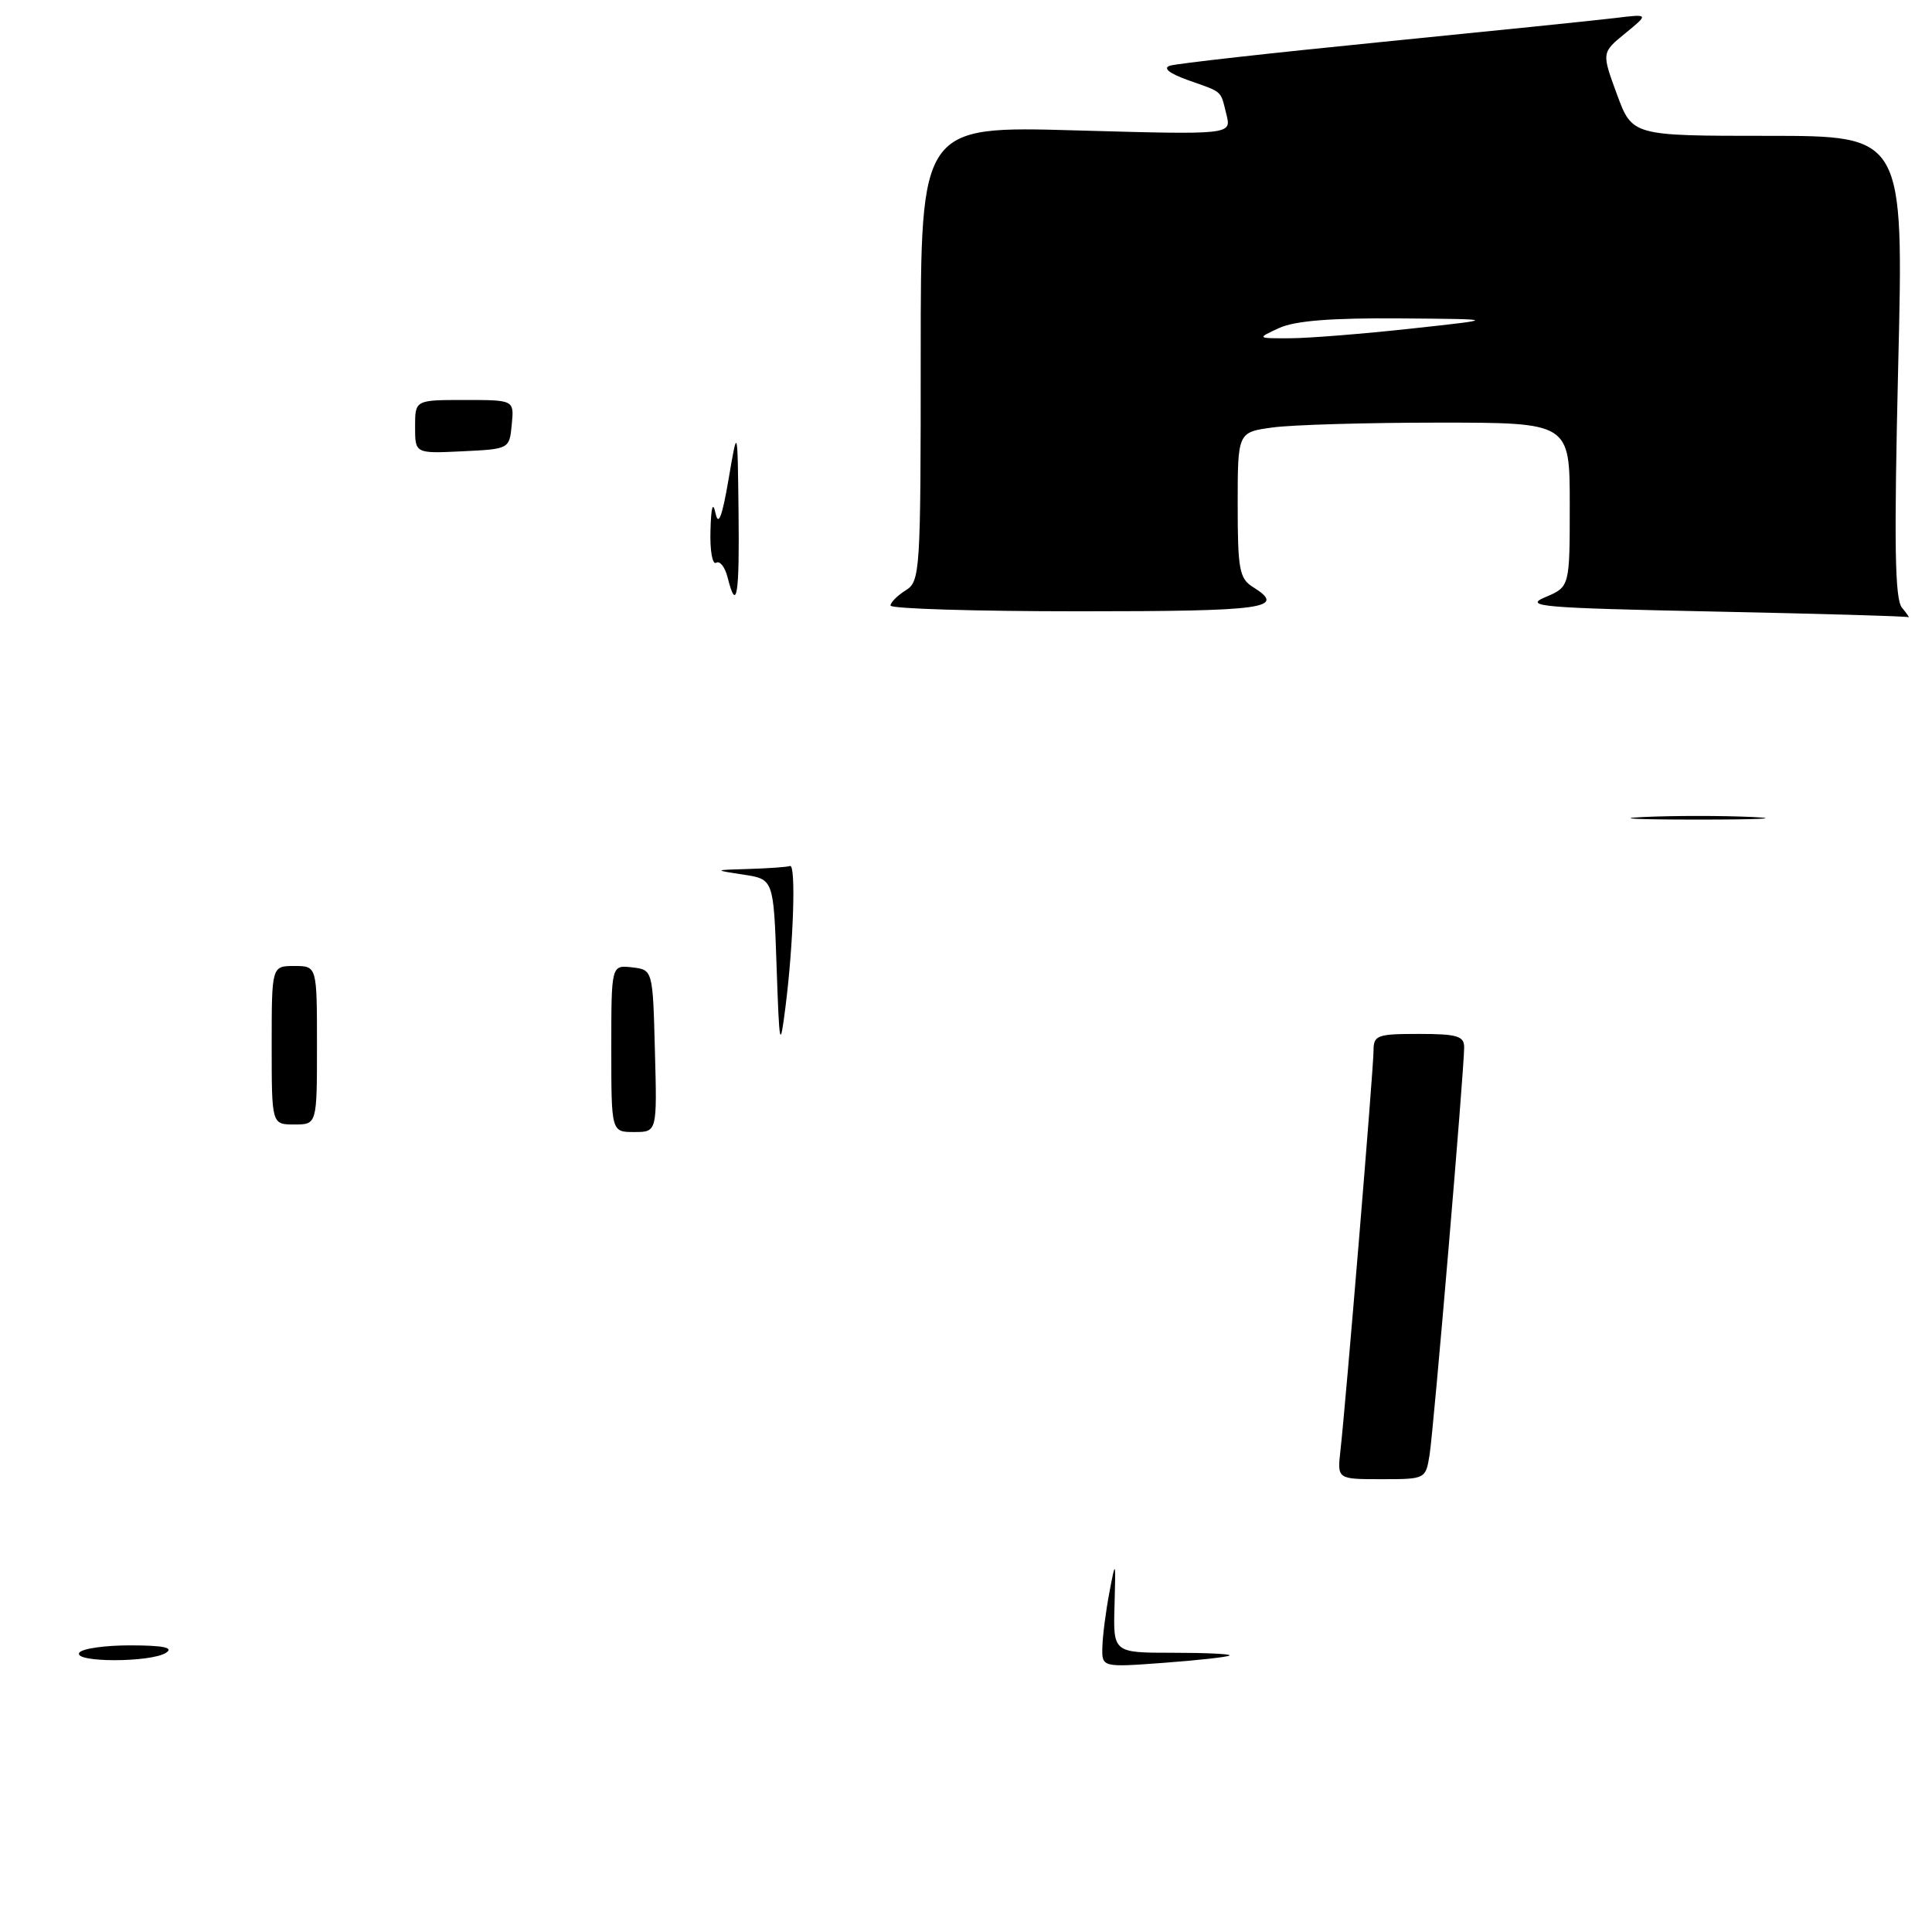 <?xml version="1.0" encoding="UTF-8" standalone="no"?>
<!DOCTYPE svg PUBLIC "-//W3C//DTD SVG 1.1//EN" "http://www.w3.org/Graphics/SVG/1.1/DTD/svg11.dtd" >
<svg xmlns="http://www.w3.org/2000/svg" xmlns:xlink="http://www.w3.org/1999/xlink" version="1.1" viewBox="0 0 256 256">
 <g >
 <path fill="currentColor"
d=" M 252.02 80.52 C 251.07 79.38 250.96 72.08 251.52 48.52 C 252.26 18.00 252.26 18.00 234.27 18.00 C 216.28 18.00 216.28 18.00 214.25 12.49 C 212.22 6.97 212.22 6.97 215.36 4.41 C 218.50 1.84 218.50 1.84 214.00 2.39 C 211.53 2.69 197.57 4.12 183.00 5.57 C 168.43 7.02 155.82 8.43 155.00 8.71 C 154.06 9.03 154.96 9.74 157.42 10.62 C 162.12 12.29 161.69 11.90 162.51 15.18 C 163.18 17.86 163.18 17.86 142.59 17.28 C 122.00 16.69 122.00 16.69 122.00 46.84 C 122.00 75.90 121.93 77.03 120.00 78.23 C 118.90 78.92 118.00 79.82 118.00 80.24 C 118.00 80.66 129.25 81.00 143.00 81.00 C 167.79 81.00 170.55 80.61 166.00 77.77 C 164.23 76.66 164.00 75.44 164.00 66.90 C 164.00 57.27 164.00 57.27 168.64 56.64 C 171.19 56.29 181.09 56.00 190.64 56.00 C 208.00 56.00 208.00 56.00 208.00 66.88 C 208.00 77.76 208.00 77.76 204.75 79.13 C 201.84 80.36 204.19 80.56 227.00 81.03 C 241.03 81.32 252.67 81.65 252.87 81.78 C 253.08 81.90 252.69 81.33 252.02 80.52 Z  M 146.07 218.22 C 146.11 216.72 146.53 213.47 147.00 211.00 C 147.83 206.61 147.85 206.65 147.68 212.75 C 147.50 219.00 147.50 219.00 155.42 219.00 C 159.77 219.00 163.15 219.16 162.92 219.36 C 162.69 219.56 158.79 219.99 154.25 220.33 C 146.00 220.94 146.00 220.94 146.07 218.22 Z  M 10.50 219.00 C 10.84 218.45 13.90 218.01 17.31 218.02 C 21.68 218.03 23.06 218.32 22.00 219.00 C 19.98 220.31 9.69 220.31 10.50 219.00 Z  M 177.61 192.25 C 178.34 185.77 182.00 141.56 182.00 139.23 C 182.00 137.17 182.46 137.00 188.00 137.00 C 193.05 137.00 194.00 137.28 194.01 138.75 C 194.02 141.68 189.98 189.27 189.43 192.75 C 188.91 195.99 188.89 196.00 183.05 196.00 C 177.19 196.00 177.19 196.00 177.61 192.25 Z  M 81.00 138.93 C 81.00 127.87 81.00 127.87 83.75 128.18 C 86.50 128.50 86.50 128.50 86.78 139.25 C 87.07 150.00 87.07 150.00 84.03 150.00 C 81.00 150.00 81.00 150.00 81.00 138.93 Z  M 36.00 138.50 C 36.00 128.00 36.00 128.00 39.00 128.00 C 42.00 128.00 42.00 128.00 42.00 138.50 C 42.00 149.00 42.00 149.00 39.00 149.00 C 36.00 149.00 36.00 149.00 36.00 138.50 Z  M 102.90 128.00 C 102.50 116.50 102.50 116.50 98.50 115.89 C 94.50 115.28 94.50 115.28 99.25 115.14 C 101.86 115.06 104.30 114.89 104.68 114.75 C 105.49 114.45 105.14 125.13 104.07 133.50 C 103.35 139.13 103.27 138.78 102.90 128.00 Z  M 217.75 108.26 C 221.74 108.07 228.26 108.07 232.25 108.26 C 236.24 108.45 232.97 108.60 225.00 108.60 C 217.03 108.60 213.76 108.45 217.75 108.26 Z  M 96.41 76.51 C 96.07 75.14 95.38 74.26 94.89 74.57 C 94.40 74.87 94.06 72.95 94.14 70.31 C 94.22 67.18 94.46 66.37 94.81 68.00 C 95.19 69.79 95.68 68.51 96.54 63.50 C 97.73 56.50 97.73 56.50 97.86 67.75 C 98.00 78.93 97.61 81.28 96.41 76.51 Z  M 55.00 56.55 C 55.00 53.00 55.00 53.00 61.56 53.00 C 68.13 53.00 68.13 53.00 67.81 56.25 C 67.50 59.50 67.50 59.50 61.25 59.80 C 55.00 60.10 55.00 60.10 55.00 56.55 Z  M 169.50 43.46 C 171.60 42.50 176.42 42.12 185.50 42.19 C 198.50 42.29 198.50 42.29 187.00 43.54 C 180.68 44.23 173.47 44.81 171.00 44.82 C 166.50 44.84 166.50 44.84 169.50 43.46 Z "/>
</g>
</svg>